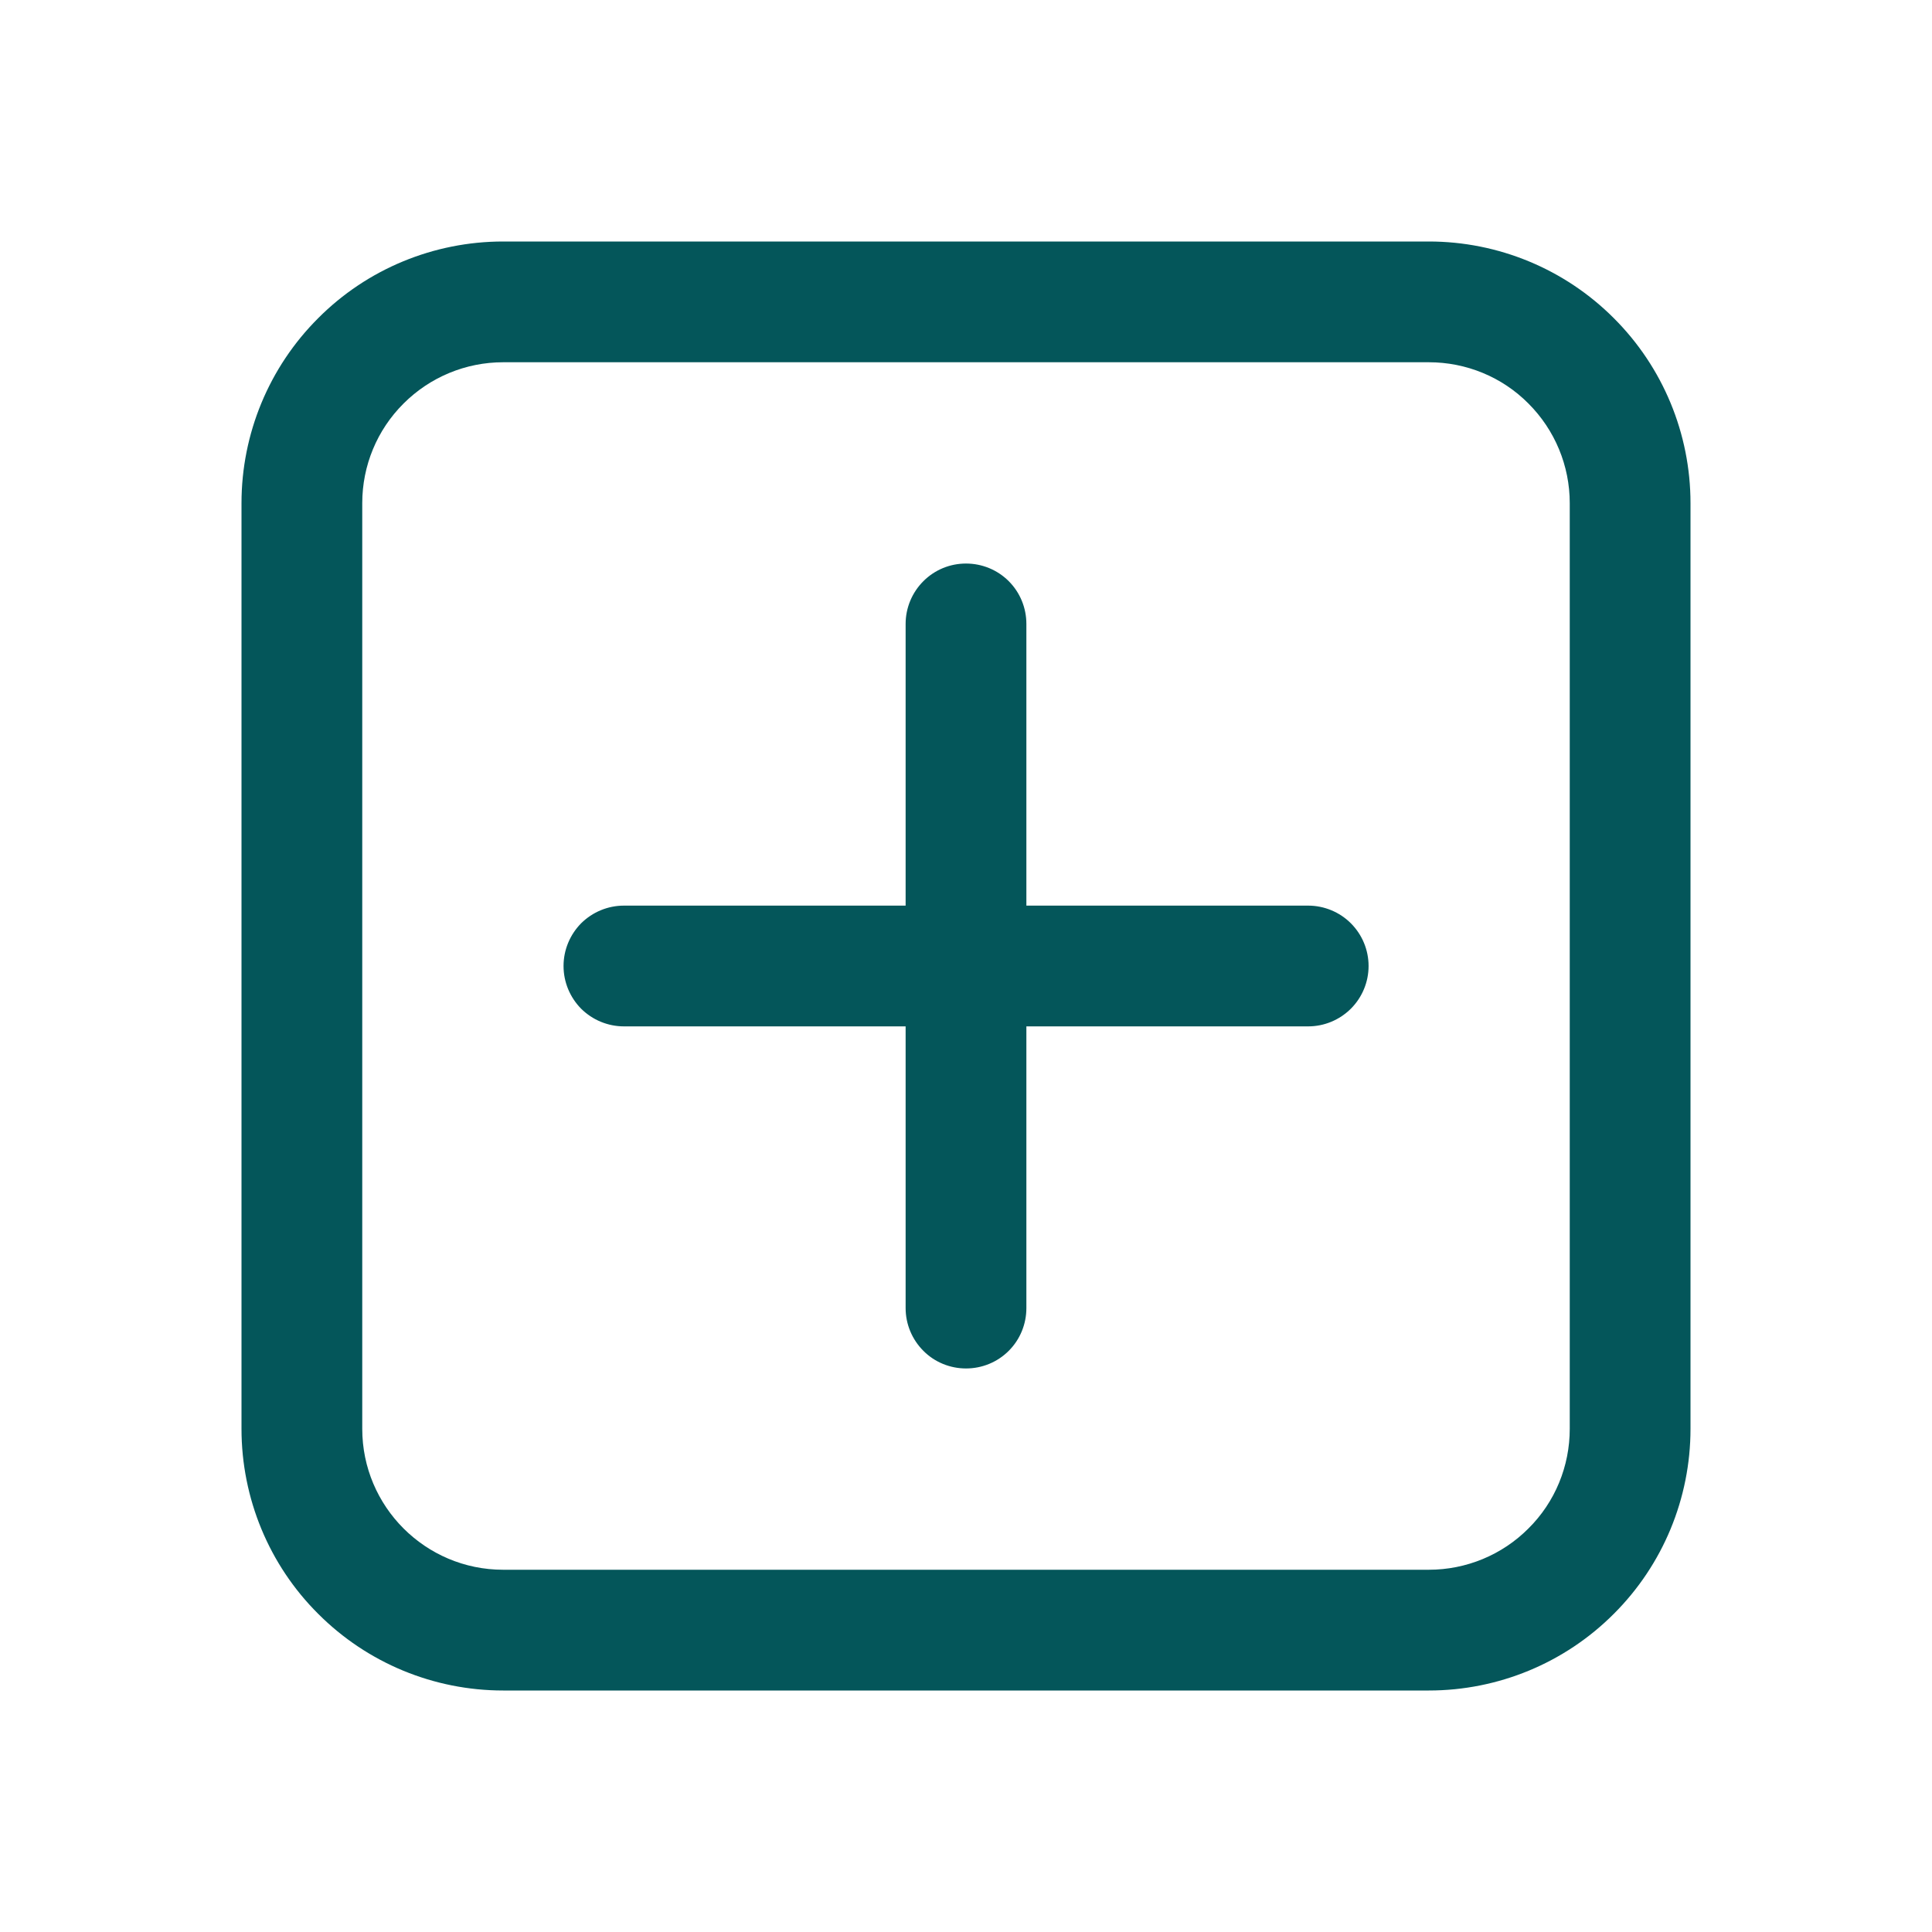 <svg xmlns="http://www.w3.org/2000/svg" width="16" height="16" fill="none" viewBox="0 0 16 16">
    <path fill="#04565A" d="M8 4.667c.133 0 .26.052.354.146.094.094.146.221.146.354V7.5h2.334c.132 0 .26.053.353.146.094.094.147.221.147.354 0 .133-.053.26-.147.354-.094.093-.22.146-.353.146H8.5v2.333c0 .133-.052.26-.146.354-.094.094-.221.146-.354.146-.132 0-.26-.052-.353-.146-.094-.094-.147-.221-.147-.354V8.5H5.167c-.133 0-.26-.053-.354-.146-.093-.094-.146-.221-.146-.354 0-.133.053-.26.146-.354.094-.093.221-.146.354-.146H7.5V5.167c0-.133.053-.26.147-.354.094-.094.22-.146.353-.146z"/>
    <path fill="#04565A" d="M2 4.167c0-.575.228-1.126.635-1.532C3.04 2.228 3.592 2 4.167 2h7.666c.575 0 1.126.228 1.532.635.407.406.635.957.635 1.532v7.666c0 .575-.228 1.126-.635 1.532-.406.407-.957.635-1.532.635H4.167c-.575 0-1.126-.228-1.532-.635C2.228 12.96 2 12.408 2 11.833V4.167zM4.167 3c-.31 0-.606.123-.825.342-.22.219-.342.515-.342.825v7.666C3 12.477 3.523 13 4.167 13h7.666c.31 0 .607-.123.825-.342.22-.218.342-.515.342-.825V4.167c0-.31-.123-.606-.342-.825-.218-.22-.515-.342-.825-.342H4.167z"/>
</svg>

